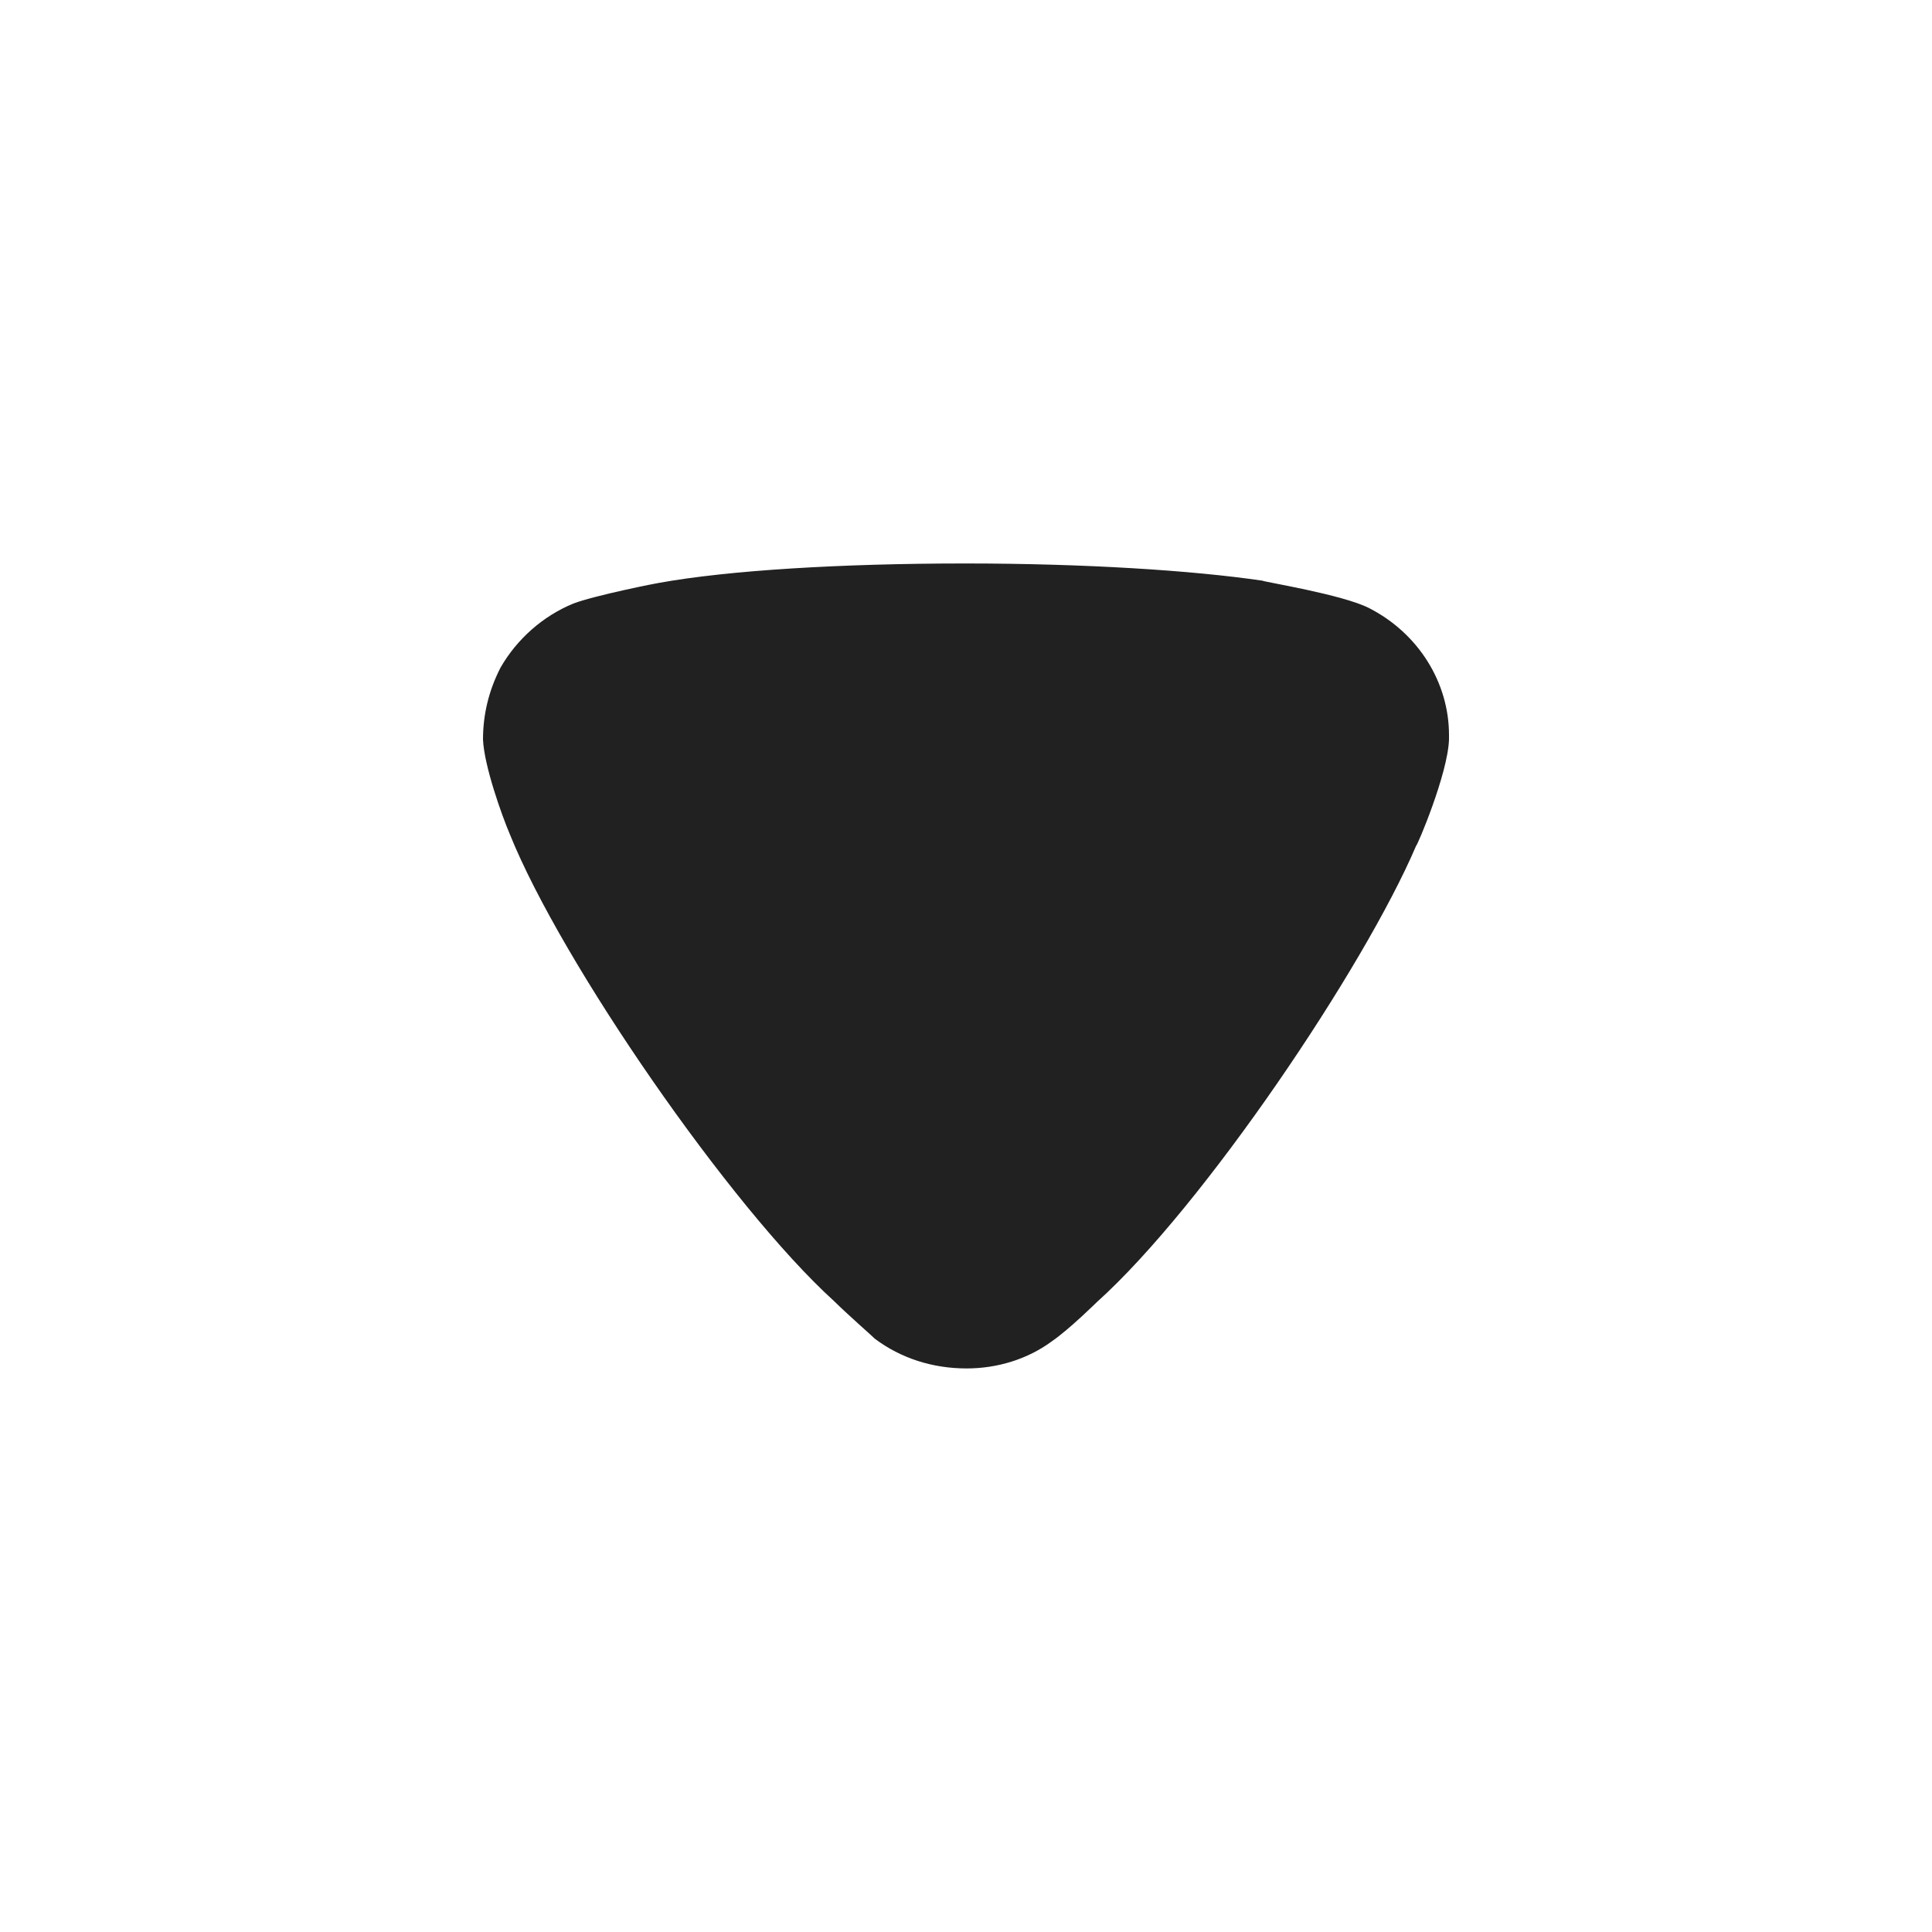 <svg width="20" height="20" viewBox="0 0 20 20" fill="none" xmlns="http://www.w3.org/2000/svg">
<path d="M9.057 13.859C9.009 13.812 8.803 13.634 8.633 13.468C7.563 12.497 5.813 9.964 5.279 8.639C5.193 8.437 5.012 7.928 5 7.656C5 7.396 5.06 7.147 5.182 6.91C5.352 6.615 5.619 6.378 5.935 6.248C6.154 6.164 6.81 6.034 6.822 6.034C7.539 5.904 8.705 5.833 9.993 5.833C11.221 5.833 12.339 5.904 13.068 6.011C13.079 6.023 13.894 6.153 14.173 6.295C14.683 6.556 15 7.065 15 7.609V7.656C14.988 8.011 14.671 8.757 14.659 8.757C14.124 10.011 12.46 12.486 11.354 13.48C11.354 13.48 11.07 13.76 10.893 13.882C10.637 14.072 10.322 14.166 10.006 14.166C9.653 14.166 9.325 14.06 9.057 13.859Z" fill="#212121"/>
</svg>
